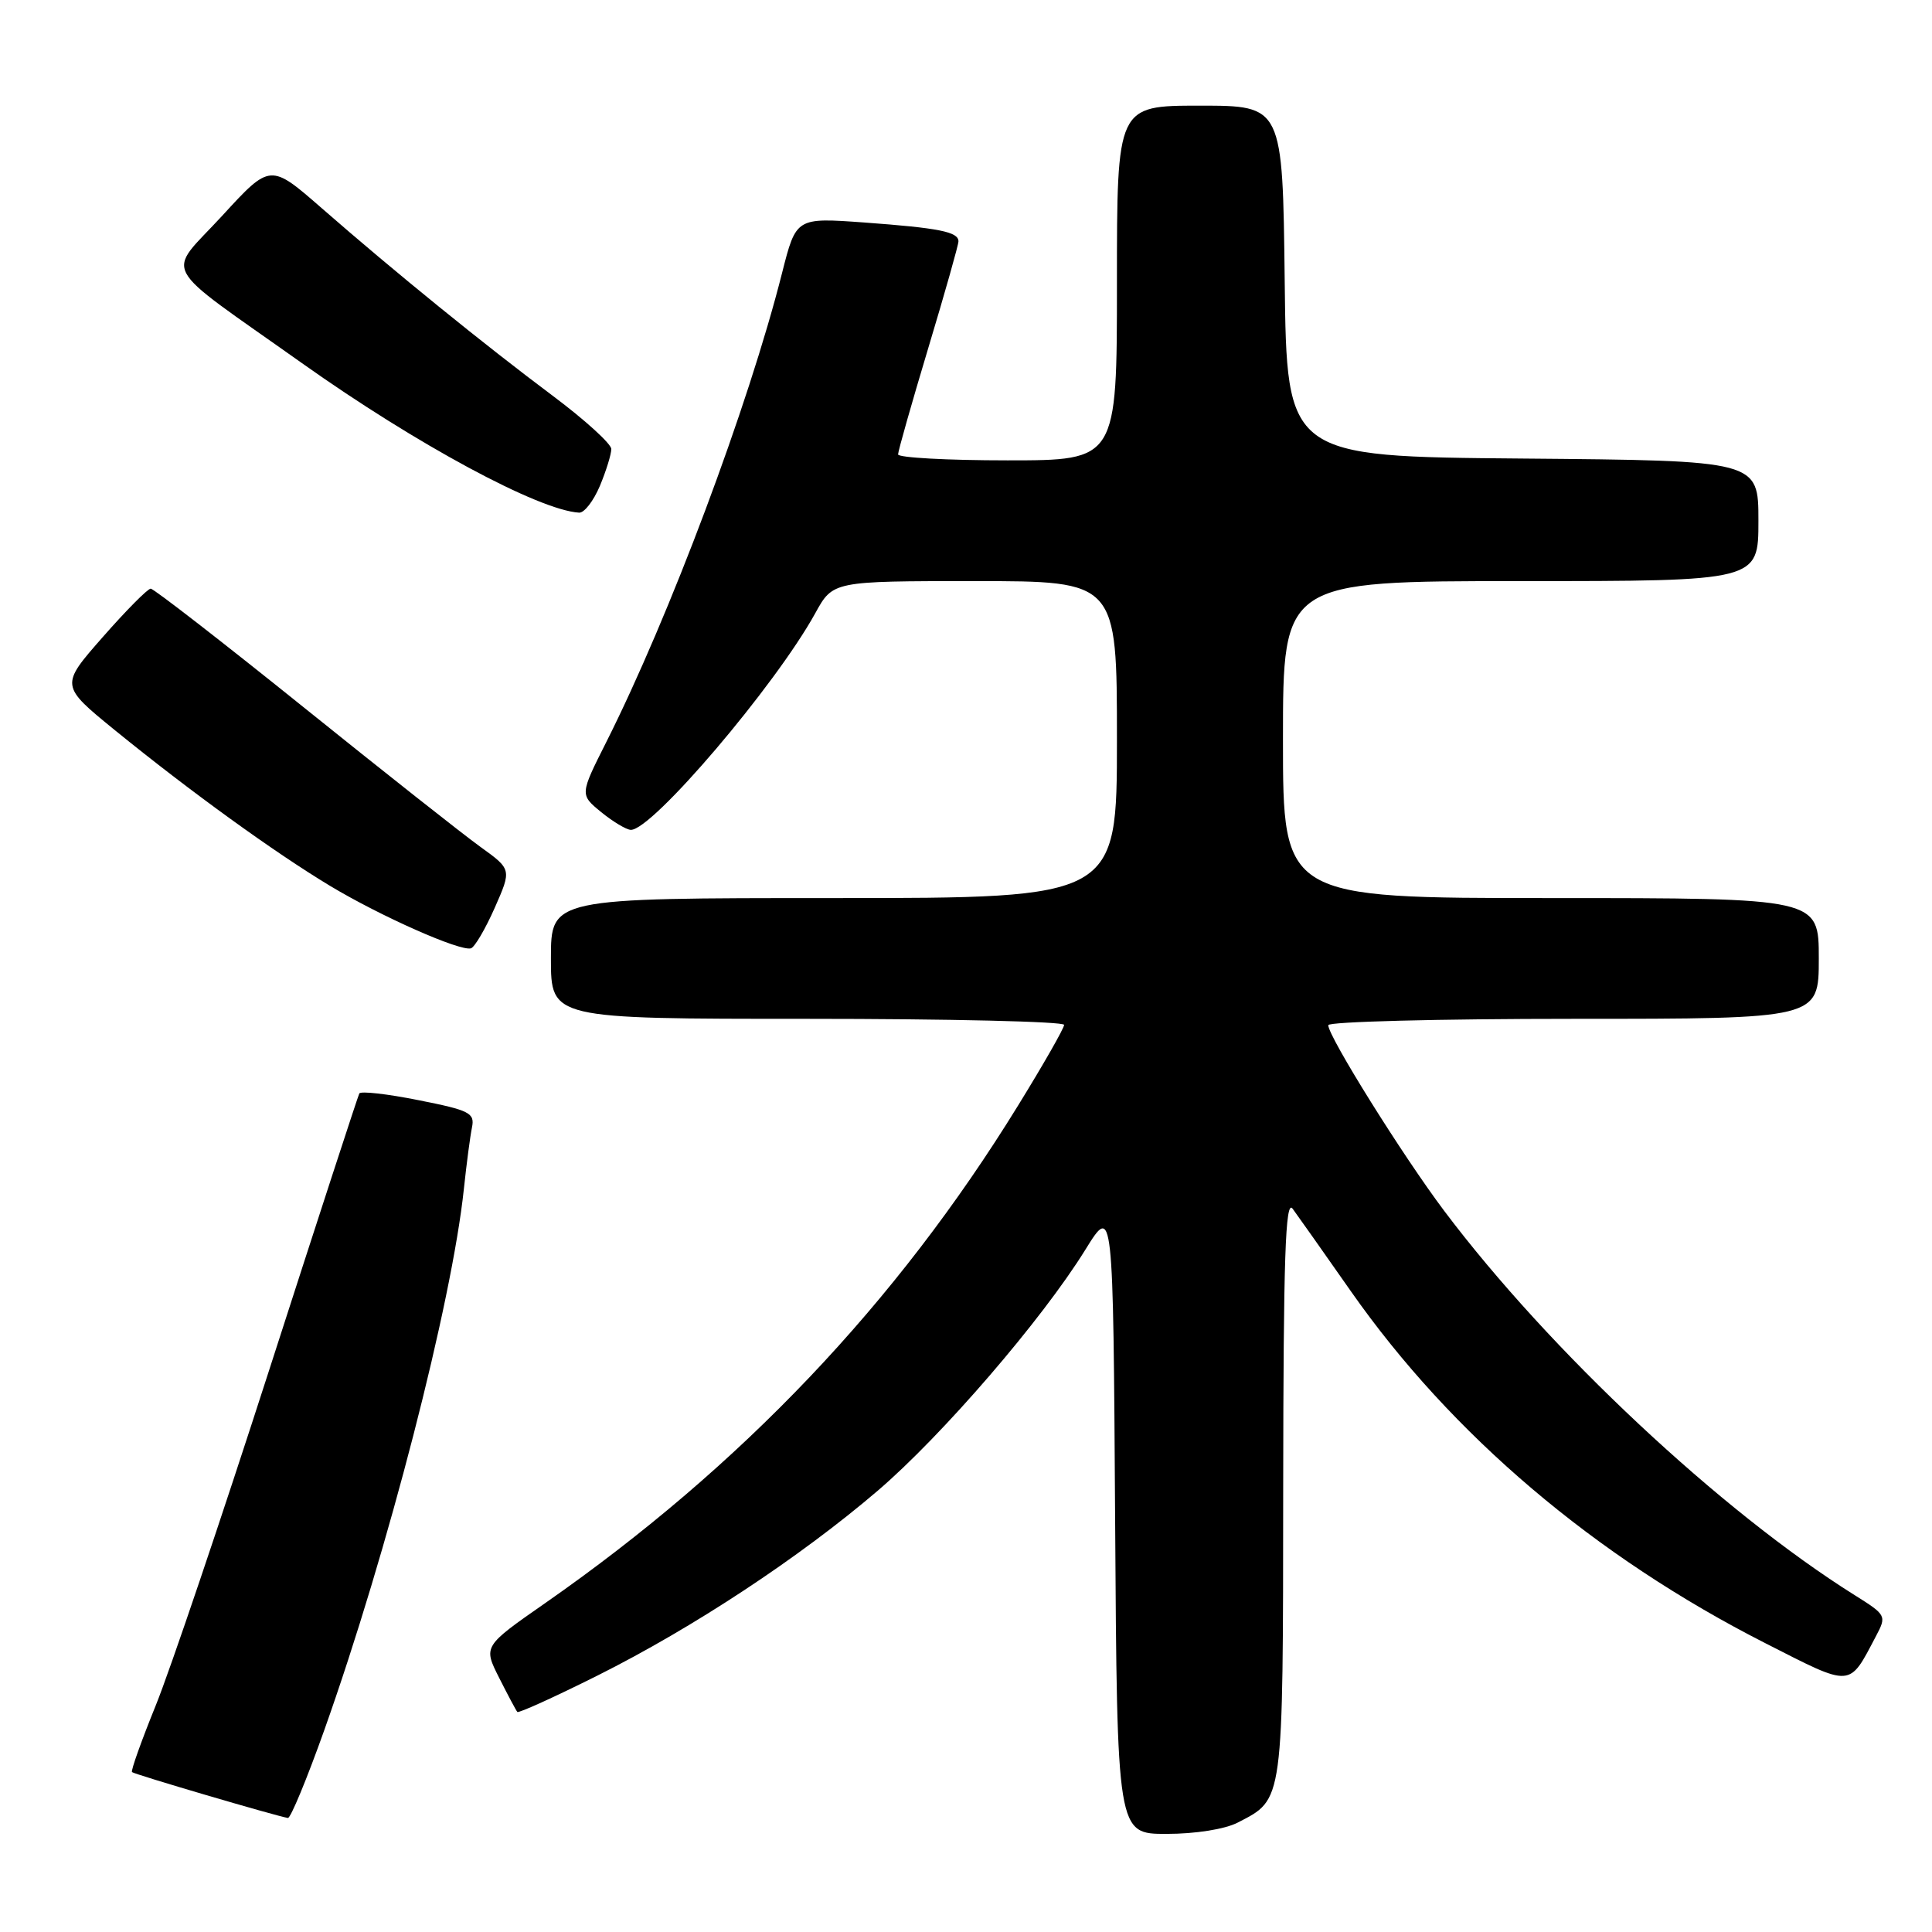 <?xml version="1.0" encoding="UTF-8" standalone="no"?>
<!DOCTYPE svg PUBLIC "-//W3C//DTD SVG 1.1//EN" "http://www.w3.org/Graphics/SVG/1.1/DTD/svg11.dtd" >
<svg xmlns="http://www.w3.org/2000/svg" xmlns:xlink="http://www.w3.org/1999/xlink" version="1.1" viewBox="0 0 256 256">
 <g >
 <path fill="currentColor"
d=" M 163.99 241.51 C 170.12 238.34 170.00 239.22 170.03 197.03 C 170.06 166.49 170.32 158.84 171.28 160.16 C 171.95 161.07 175.43 166.00 179.00 171.10 C 192.33 190.13 211.32 206.25 233.95 217.75 C 245.53 223.64 244.95 223.68 248.59 216.77 C 250.00 214.10 249.94 213.99 245.76 211.37 C 228.04 200.26 205.31 178.98 191.36 160.44 C 185.87 153.14 176.00 137.34 176.00 135.84 C 176.00 135.38 190.62 135.00 208.50 135.00 C 241.00 135.00 241.00 135.00 241.00 127.00 C 241.00 119.00 241.00 119.00 205.50 119.00 C 170.00 119.00 170.00 119.00 170.00 98.00 C 170.00 77.00 170.00 77.00 201.50 77.00 C 233.00 77.00 233.00 77.00 233.00 69.01 C 233.00 61.03 233.00 61.03 201.75 60.76 C 170.50 60.50 170.50 60.50 170.23 37.25 C 169.96 14.00 169.96 14.00 158.98 14.00 C 148.00 14.00 148.00 14.00 148.00 37.50 C 148.00 61.00 148.00 61.00 133.50 61.00 C 125.53 61.00 119.00 60.64 119.00 60.21 C 119.00 59.78 120.80 53.44 123.00 46.12 C 125.20 38.81 127.00 32.45 127.00 31.98 C 127.00 30.72 124.45 30.21 114.49 29.48 C 105.49 28.83 105.49 28.83 103.63 36.16 C 99.17 53.80 88.72 81.67 80.33 98.34 C 76.83 105.29 76.83 105.29 79.66 107.61 C 81.22 108.88 82.99 109.94 83.58 109.96 C 86.39 110.06 102.75 90.83 108.03 81.25 C 110.37 77.00 110.37 77.00 129.18 77.00 C 148.00 77.00 148.00 77.00 148.00 98.00 C 148.00 119.00 148.00 119.00 110.50 119.00 C 73.00 119.00 73.00 119.00 73.00 127.00 C 73.00 135.00 73.00 135.00 107.00 135.00 C 125.70 135.00 141.00 135.36 141.00 135.80 C 141.00 136.24 138.25 141.06 134.88 146.52 C 118.75 172.71 98.26 194.27 72.27 212.40 C 64.03 218.14 64.03 218.14 66.14 222.32 C 67.30 224.62 68.38 226.65 68.55 226.84 C 68.71 227.03 73.49 224.86 79.17 222.02 C 91.84 215.68 105.95 206.38 116.30 197.53 C 124.85 190.21 138.08 174.86 143.83 165.57 C 147.50 159.65 147.50 159.65 147.76 201.32 C 148.02 243.00 148.02 243.00 154.56 243.00 C 158.41 243.00 162.29 242.38 163.99 241.51 Z  M 42.97 229.25 C 51.38 205.58 59.88 172.60 61.47 157.50 C 61.82 154.20 62.30 150.55 62.54 149.39 C 62.93 147.48 62.24 147.12 55.46 145.78 C 51.33 144.95 47.79 144.55 47.61 144.89 C 47.43 145.23 42.06 161.70 35.68 181.50 C 29.30 201.30 22.53 221.32 20.63 226.00 C 18.73 230.68 17.32 234.64 17.49 234.81 C 17.76 235.10 36.60 240.64 38.15 240.89 C 38.50 240.95 40.67 235.71 42.97 229.25 Z  M 65.55 120.30 C 67.80 115.20 67.80 115.20 63.65 112.21 C 61.37 110.57 50.77 102.20 40.10 93.61 C 29.43 85.03 20.37 78.00 19.97 78.00 C 19.57 78.00 16.71 80.89 13.61 84.42 C 7.97 90.84 7.97 90.84 15.23 96.76 C 25.27 104.92 36.33 112.92 43.73 117.38 C 50.45 121.42 60.94 126.07 62.40 125.66 C 62.89 125.52 64.31 123.10 65.55 120.30 Z  M 79.49 64.38 C 80.32 62.39 81.00 60.19 81.00 59.50 C 81.00 58.81 77.51 55.64 73.25 52.45 C 64.19 45.68 52.30 36.03 42.66 27.61 C 35.82 21.64 35.82 21.64 29.46 28.57 C 21.98 36.71 20.76 34.46 40.00 48.11 C 55.14 58.86 71.39 67.62 76.74 67.93 C 77.42 67.97 78.65 66.37 79.49 64.38 Z "/>
</g>
</svg>